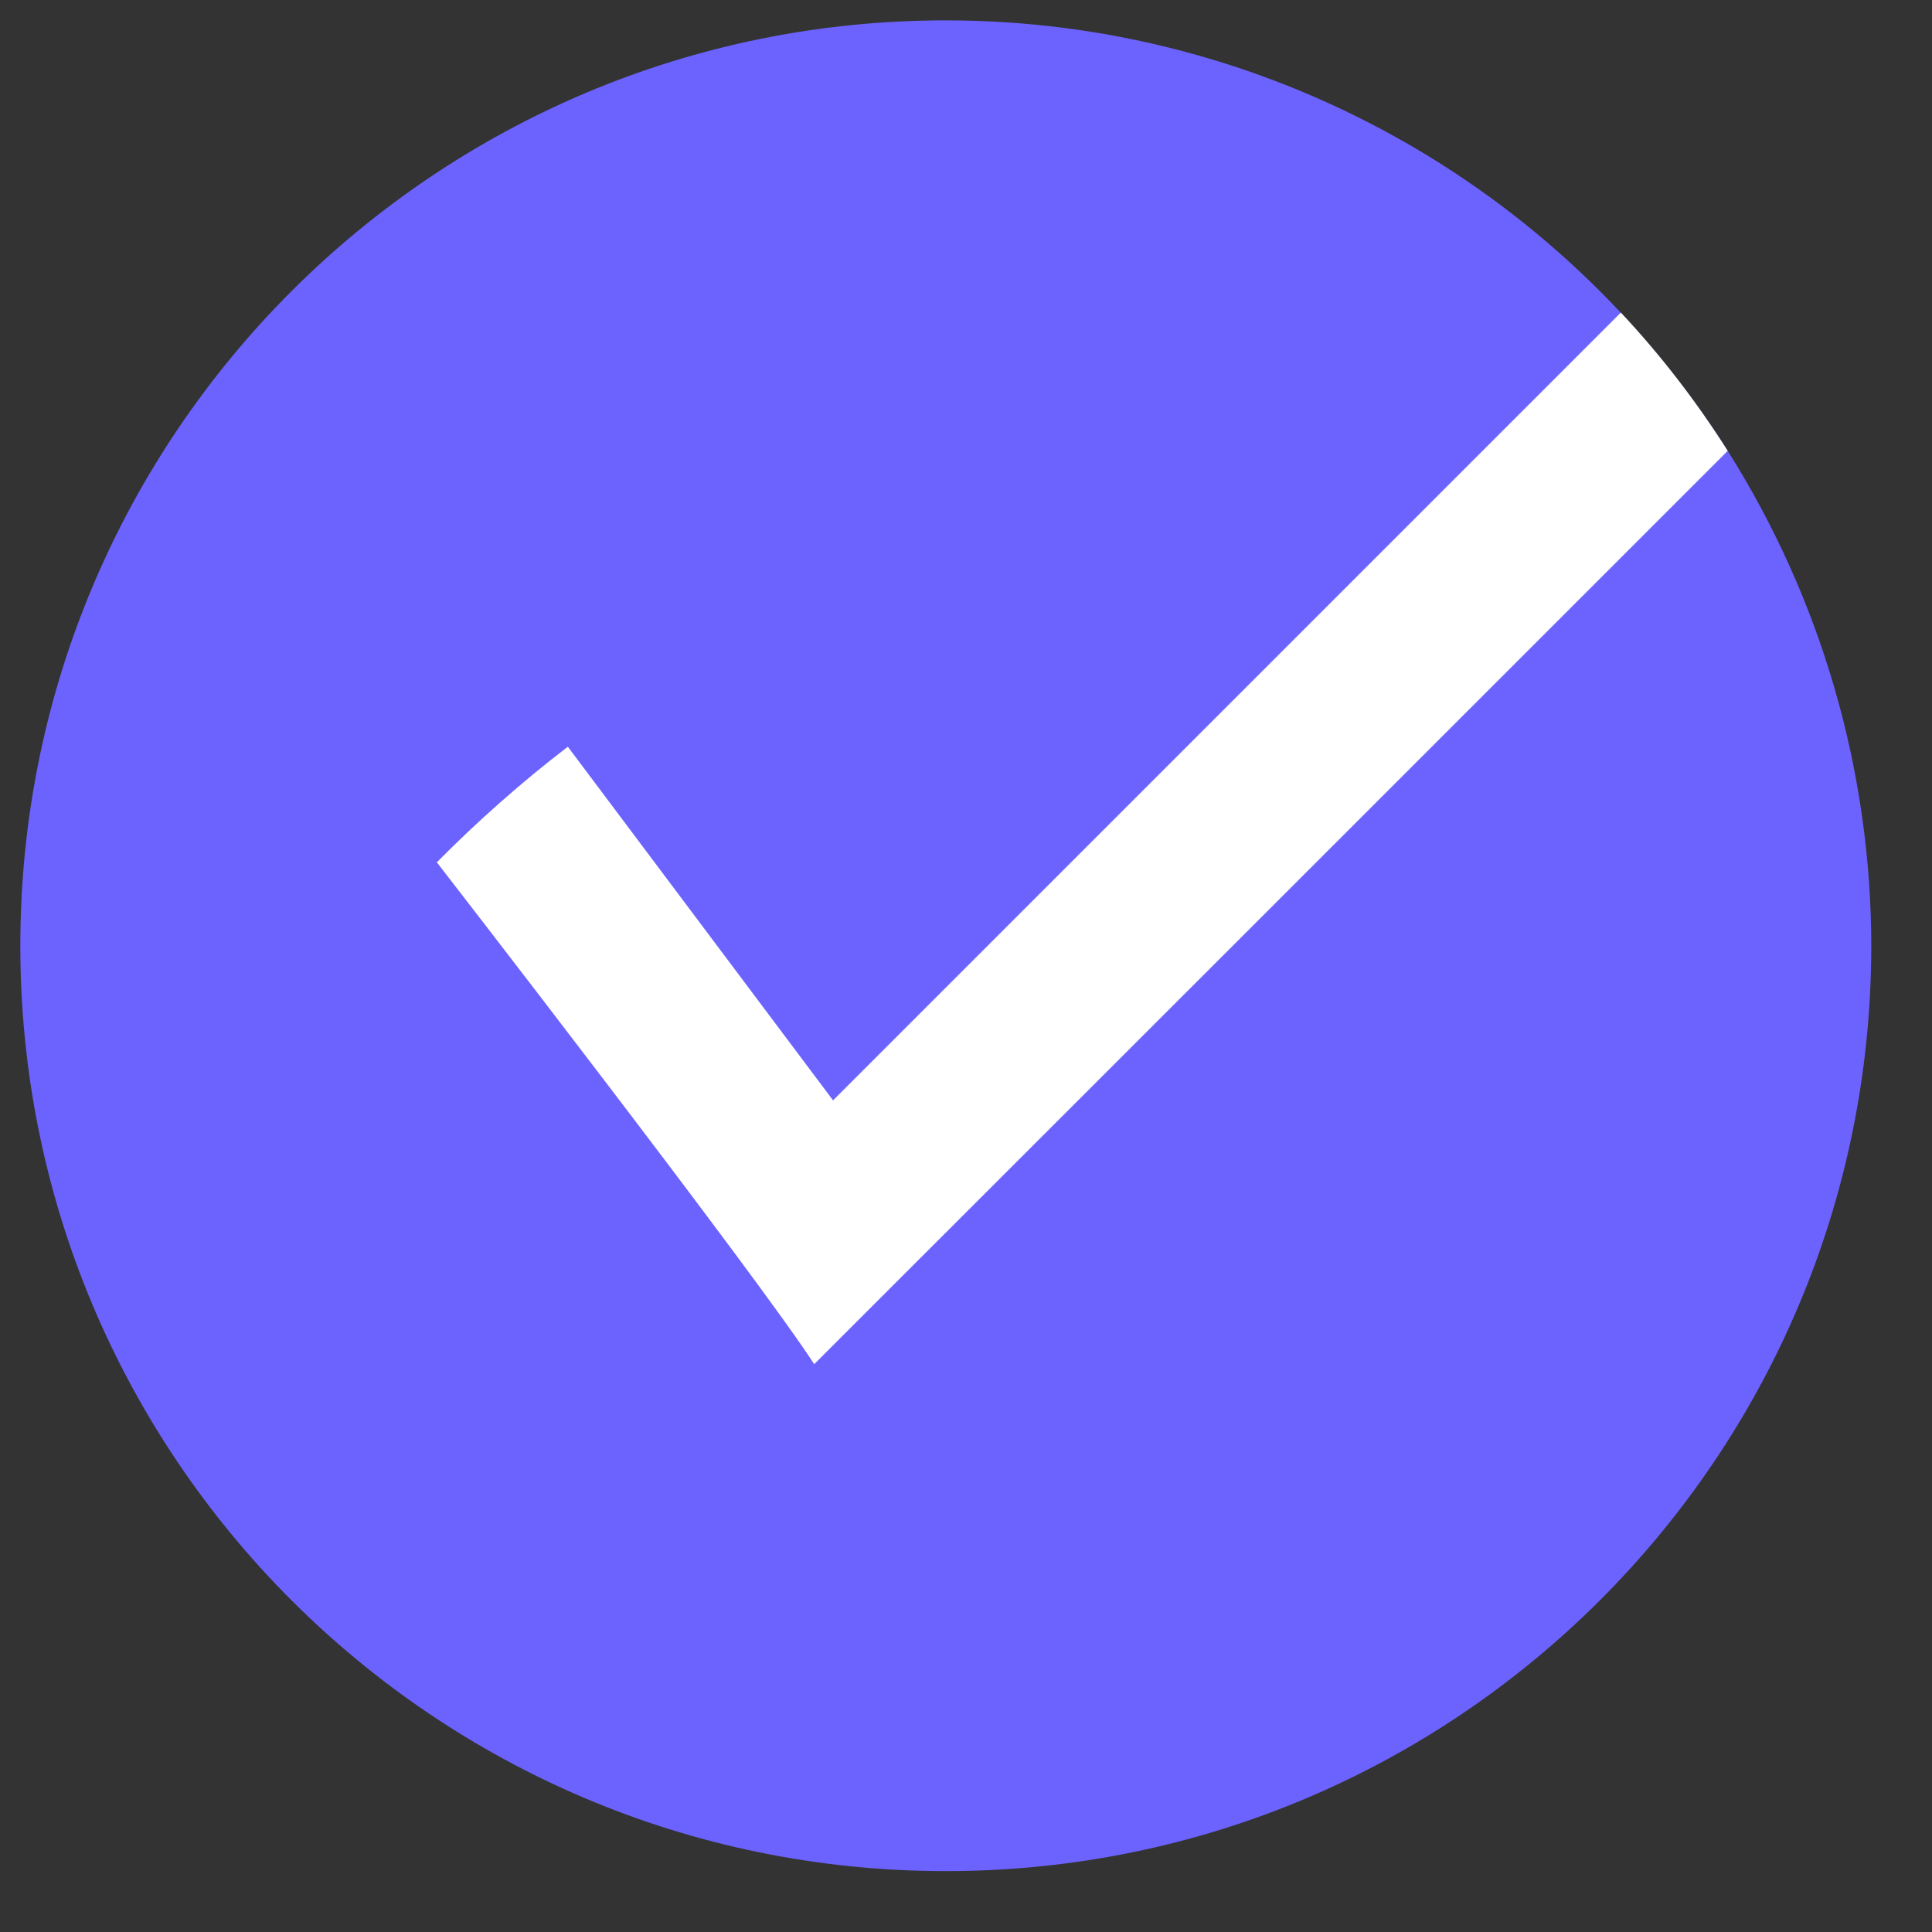 <?xml version="1.0" encoding="UTF-8" standalone="no"?>
<!DOCTYPE svg PUBLIC "-//W3C//DTD SVG 1.1//EN" "http://www.w3.org/Graphics/SVG/1.1/DTD/svg11.dtd">
<svg version="1.1" xmlns="http://www.w3.org/2000/svg" xmlns:xlink="http://www.w3.org/1999/xlink" preserveAspectRatio="xMidYMid meet" viewBox="227.987 405.235 95.278 95.278" width="91.28" height="91.28"><rect x="227.987" y="405.235" width="95.278" height="95.278" fill="#333333" stroke="none"/><defs><path d="M274.58 497.51C249.38 497.49 228.96 477.04 228.99 451.83C229.01 426.63 249.46 406.21 274.67 406.24C290.3 406.25 304.83 414.26 313.19 427.47C317.81 434.79 320.27 443.26 320.27 451.92C320.24 477.12 299.79 497.54 274.58 497.51Z" id="c3mUqbYoz"></path><path d="M268.14 472.51C265.31 468.13 249.53 447.76 249.53 447.76C251.56 445.71 253.71 443.81 255.99 442.06C256.86 443.22 261.22 449.03 269.07 459.5C292.38 436.19 305.33 423.24 307.92 420.65C309.89 422.75 311.65 425.04 313.19 427.47C304.18 436.48 272.65 468.01 268.14 472.51Z" id="aeOjZQm9y"></path></defs><g><g><use xlink:href="#c3mUqbYoz" opacity="1" fill="#6c63ff" fill-opacity="1"></use><g><use xlink:href="#c3mUqbYoz" opacity="1" fill-opacity="0" stroke="#000000" stroke-width="1" stroke-opacity="0"></use></g></g><g><use xlink:href="#aeOjZQm9y" opacity="1" fill="#ffffff" fill-opacity="1"></use><g><use xlink:href="#aeOjZQm9y" opacity="1" fill-opacity="0" stroke="#000000" stroke-width="1" stroke-opacity="0"></use></g></g></g></svg>